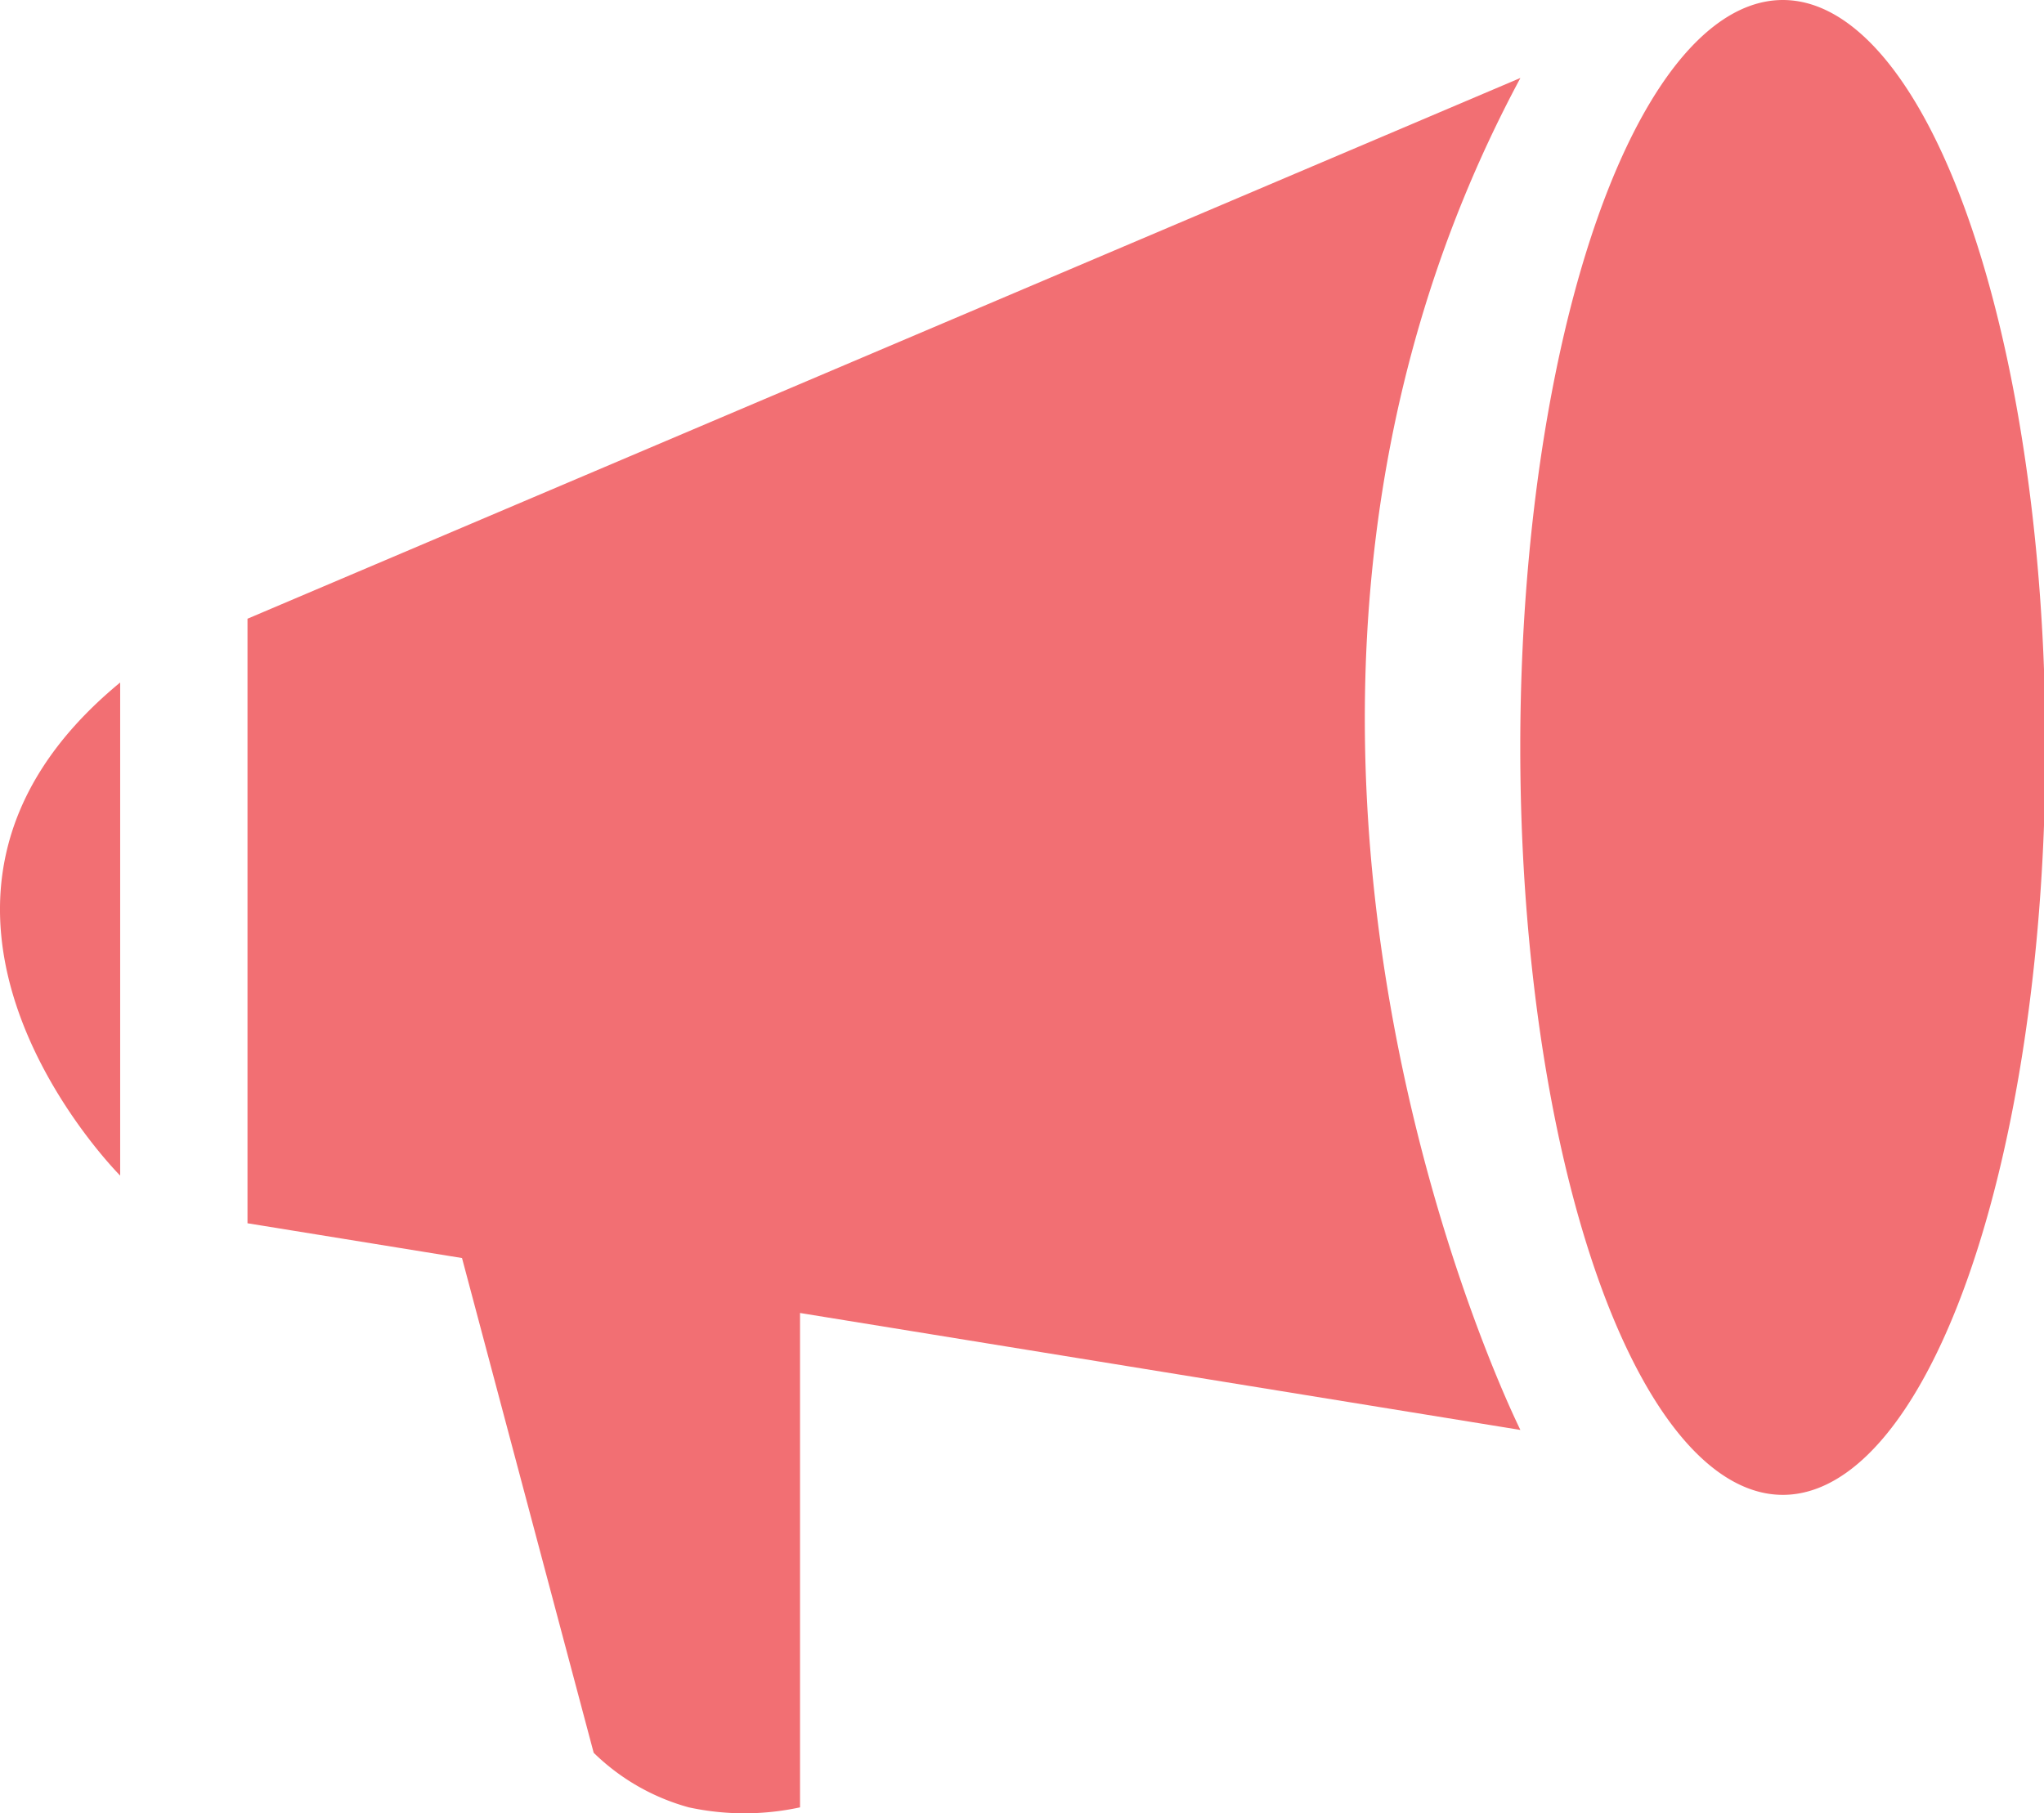 <?xml version="1.0" standalone="no"?><!DOCTYPE svg PUBLIC "-//W3C//DTD SVG 1.1//EN" "http://www.w3.org/Graphics/SVG/1.1/DTD/svg11.dtd"><svg t="1634886454113" class="icon" viewBox="0 0 1154 1024" version="1.1" xmlns="http://www.w3.org/2000/svg" p-id="5543" xmlns:xlink="http://www.w3.org/1999/xlink" width="22.539" height="20"><defs><style type="text/css"></style></defs><path d="M858.315 422.084a422.084 148.249 90 1 0 296.498 0 422.084 148.249 90 1 0-296.498 0Z" fill="#F26F73" p-id="5544"></path><path d="M139.732 349.403v341.392l121.111 19.632 74.341 279.393a123.421 123.421 0 0 0 53.699 30.819 148.321 148.321 0 0 0 62.793 0v-279.176l406.711 66.041s-197.617-395.235 0-763.476zM67.845 663.801V385.419c-152.652 125.73 0 278.454 0 278.454z" fill="#F26F73" p-id="5545"></path></svg>